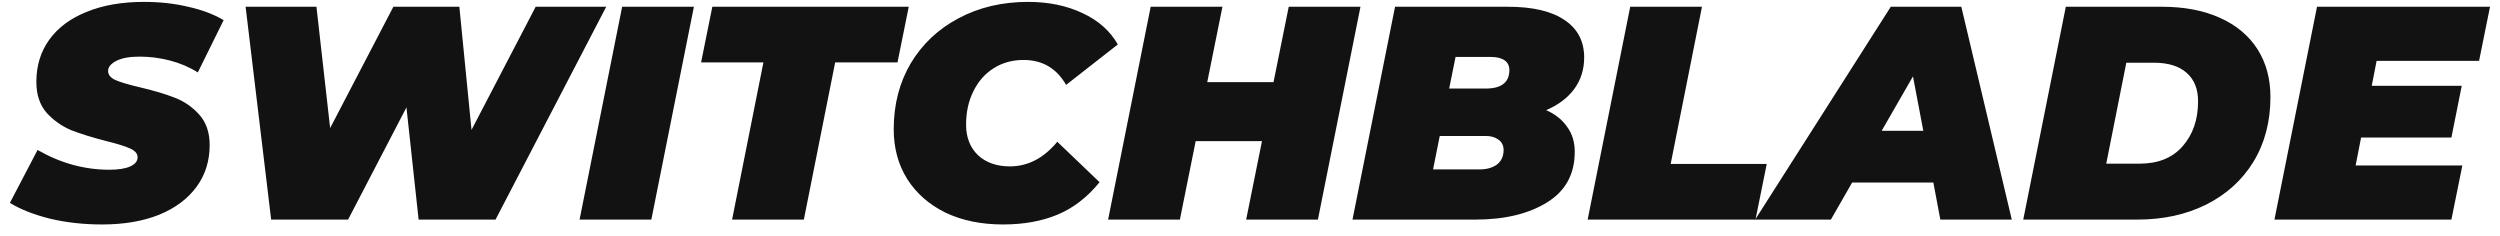 <svg width="148" height="14" viewBox="0 0 148 14" fill="none" xmlns="http://www.w3.org/2000/svg">
<path d="M6.04 13.288C4.948 13.288 3.922 13.174 2.962 12.946C2.002 12.706 1.21 12.394 0.586 12.01L2.224 8.878C3.58 9.658 4.996 10.048 6.472 10.048C7.012 10.048 7.426 9.982 7.714 9.85C8.002 9.718 8.146 9.538 8.146 9.31C8.146 9.094 7.996 8.92 7.696 8.788C7.408 8.656 6.946 8.512 6.31 8.356C5.47 8.14 4.774 7.924 4.222 7.708C3.67 7.48 3.184 7.138 2.764 6.682C2.356 6.214 2.152 5.602 2.152 4.846C2.152 3.898 2.404 3.07 2.908 2.362C3.424 1.642 4.162 1.09 5.122 0.706C6.082 0.31 7.216 0.112 8.524 0.112C9.46 0.112 10.33 0.208 11.134 0.4C11.95 0.58 12.652 0.844 13.24 1.192L11.71 4.288C11.218 3.976 10.672 3.742 10.072 3.586C9.484 3.43 8.878 3.352 8.254 3.352C7.666 3.352 7.21 3.436 6.886 3.604C6.562 3.772 6.4 3.97 6.4 4.198C6.4 4.426 6.544 4.606 6.832 4.738C7.132 4.87 7.618 5.014 8.29 5.17C9.106 5.362 9.79 5.566 10.342 5.782C10.906 5.998 11.392 6.334 11.8 6.79C12.208 7.246 12.412 7.846 12.412 8.59C12.412 9.526 12.154 10.348 11.638 11.056C11.122 11.764 10.384 12.316 9.424 12.712C8.464 13.096 7.336 13.288 6.04 13.288ZM35.888 0.4L29.336 13H24.782L24.062 6.358L20.606 13H16.052L14.54 0.4H18.734L19.544 7.582L23.288 0.4H27.194L27.914 7.69L31.712 0.4H35.888ZM36.831 0.4H41.079L38.559 13H34.311L36.831 0.4ZM45.194 3.694H41.504L42.17 0.4H53.798L53.132 3.694H49.442L47.588 13H43.34L45.194 3.694ZM59.37 13.288C58.086 13.288 56.952 13.054 55.968 12.586C54.996 12.106 54.24 11.44 53.7 10.588C53.172 9.736 52.908 8.758 52.908 7.654C52.908 6.19 53.244 4.888 53.916 3.748C54.6 2.608 55.542 1.72 56.742 1.084C57.954 0.436 59.328 0.112 60.864 0.112C62.076 0.112 63.15 0.334 64.086 0.778C65.022 1.21 65.718 1.828 66.174 2.632L63.114 5.026C62.55 4.042 61.71 3.55 60.594 3.55C59.934 3.55 59.346 3.712 58.83 4.036C58.314 4.36 57.912 4.816 57.624 5.404C57.336 5.98 57.192 6.64 57.192 7.384C57.192 8.128 57.426 8.728 57.894 9.184C58.374 9.628 59.004 9.85 59.784 9.85C60.852 9.85 61.788 9.364 62.592 8.392L65.094 10.786C64.362 11.686 63.528 12.328 62.592 12.712C61.668 13.096 60.594 13.288 59.37 13.288ZM80.54 0.4L78.02 13H73.772L74.709 8.356H70.784L69.849 13H65.6L68.121 0.4H72.368L71.469 4.864H75.392L76.293 0.4H80.54ZM91.533 6.52C92.073 6.76 92.487 7.09 92.775 7.51C93.075 7.918 93.225 8.41 93.225 8.986C93.225 10.318 92.673 11.32 91.569 11.992C90.477 12.664 89.067 13 87.339 13H80.067L82.587 0.4H89.265C90.741 0.4 91.863 0.664 92.631 1.192C93.399 1.708 93.783 2.446 93.783 3.406C93.783 4.114 93.585 4.738 93.189 5.278C92.793 5.806 92.241 6.22 91.533 6.52ZM86.169 3.37L85.791 5.242H87.951C88.887 5.242 89.355 4.876 89.355 4.144C89.355 3.892 89.259 3.7 89.067 3.568C88.875 3.436 88.599 3.37 88.239 3.37H86.169ZM87.573 10.03C88.005 10.03 88.353 9.934 88.617 9.742C88.881 9.538 89.013 9.25 89.013 8.878C89.013 8.614 88.911 8.41 88.707 8.266C88.515 8.122 88.269 8.05 87.969 8.05H85.233L84.837 10.03H87.573ZM96.509 0.4H100.757L98.903 9.706H104.591L103.925 13H93.989L96.509 0.4ZM114.454 10.804H109.648L108.388 13H103.906L111.934 0.4H116.11L119.098 13H114.868L114.454 10.804ZM113.86 7.744L113.248 4.522L111.394 7.744H113.86ZM122.296 0.4H127.984C129.304 0.4 130.444 0.616 131.404 1.048C132.376 1.48 133.12 2.098 133.636 2.902C134.152 3.706 134.41 4.654 134.41 5.746C134.41 7.198 134.074 8.476 133.402 9.58C132.73 10.672 131.794 11.518 130.594 12.118C129.406 12.706 128.05 13 126.526 13H119.776L122.296 0.4ZM126.67 9.688C127.762 9.688 128.608 9.346 129.208 8.662C129.82 7.966 130.126 7.078 130.126 5.998C130.126 5.266 129.898 4.702 129.442 4.306C128.998 3.91 128.35 3.712 127.498 3.712H125.878L124.69 9.688H126.67ZM140.695 3.604L140.407 5.08H145.735L145.123 8.14H139.777L139.453 9.796H145.771L145.123 13H134.647L137.167 0.4H147.409L146.761 3.604H140.695Z" fill="#121213"/>
</svg>
